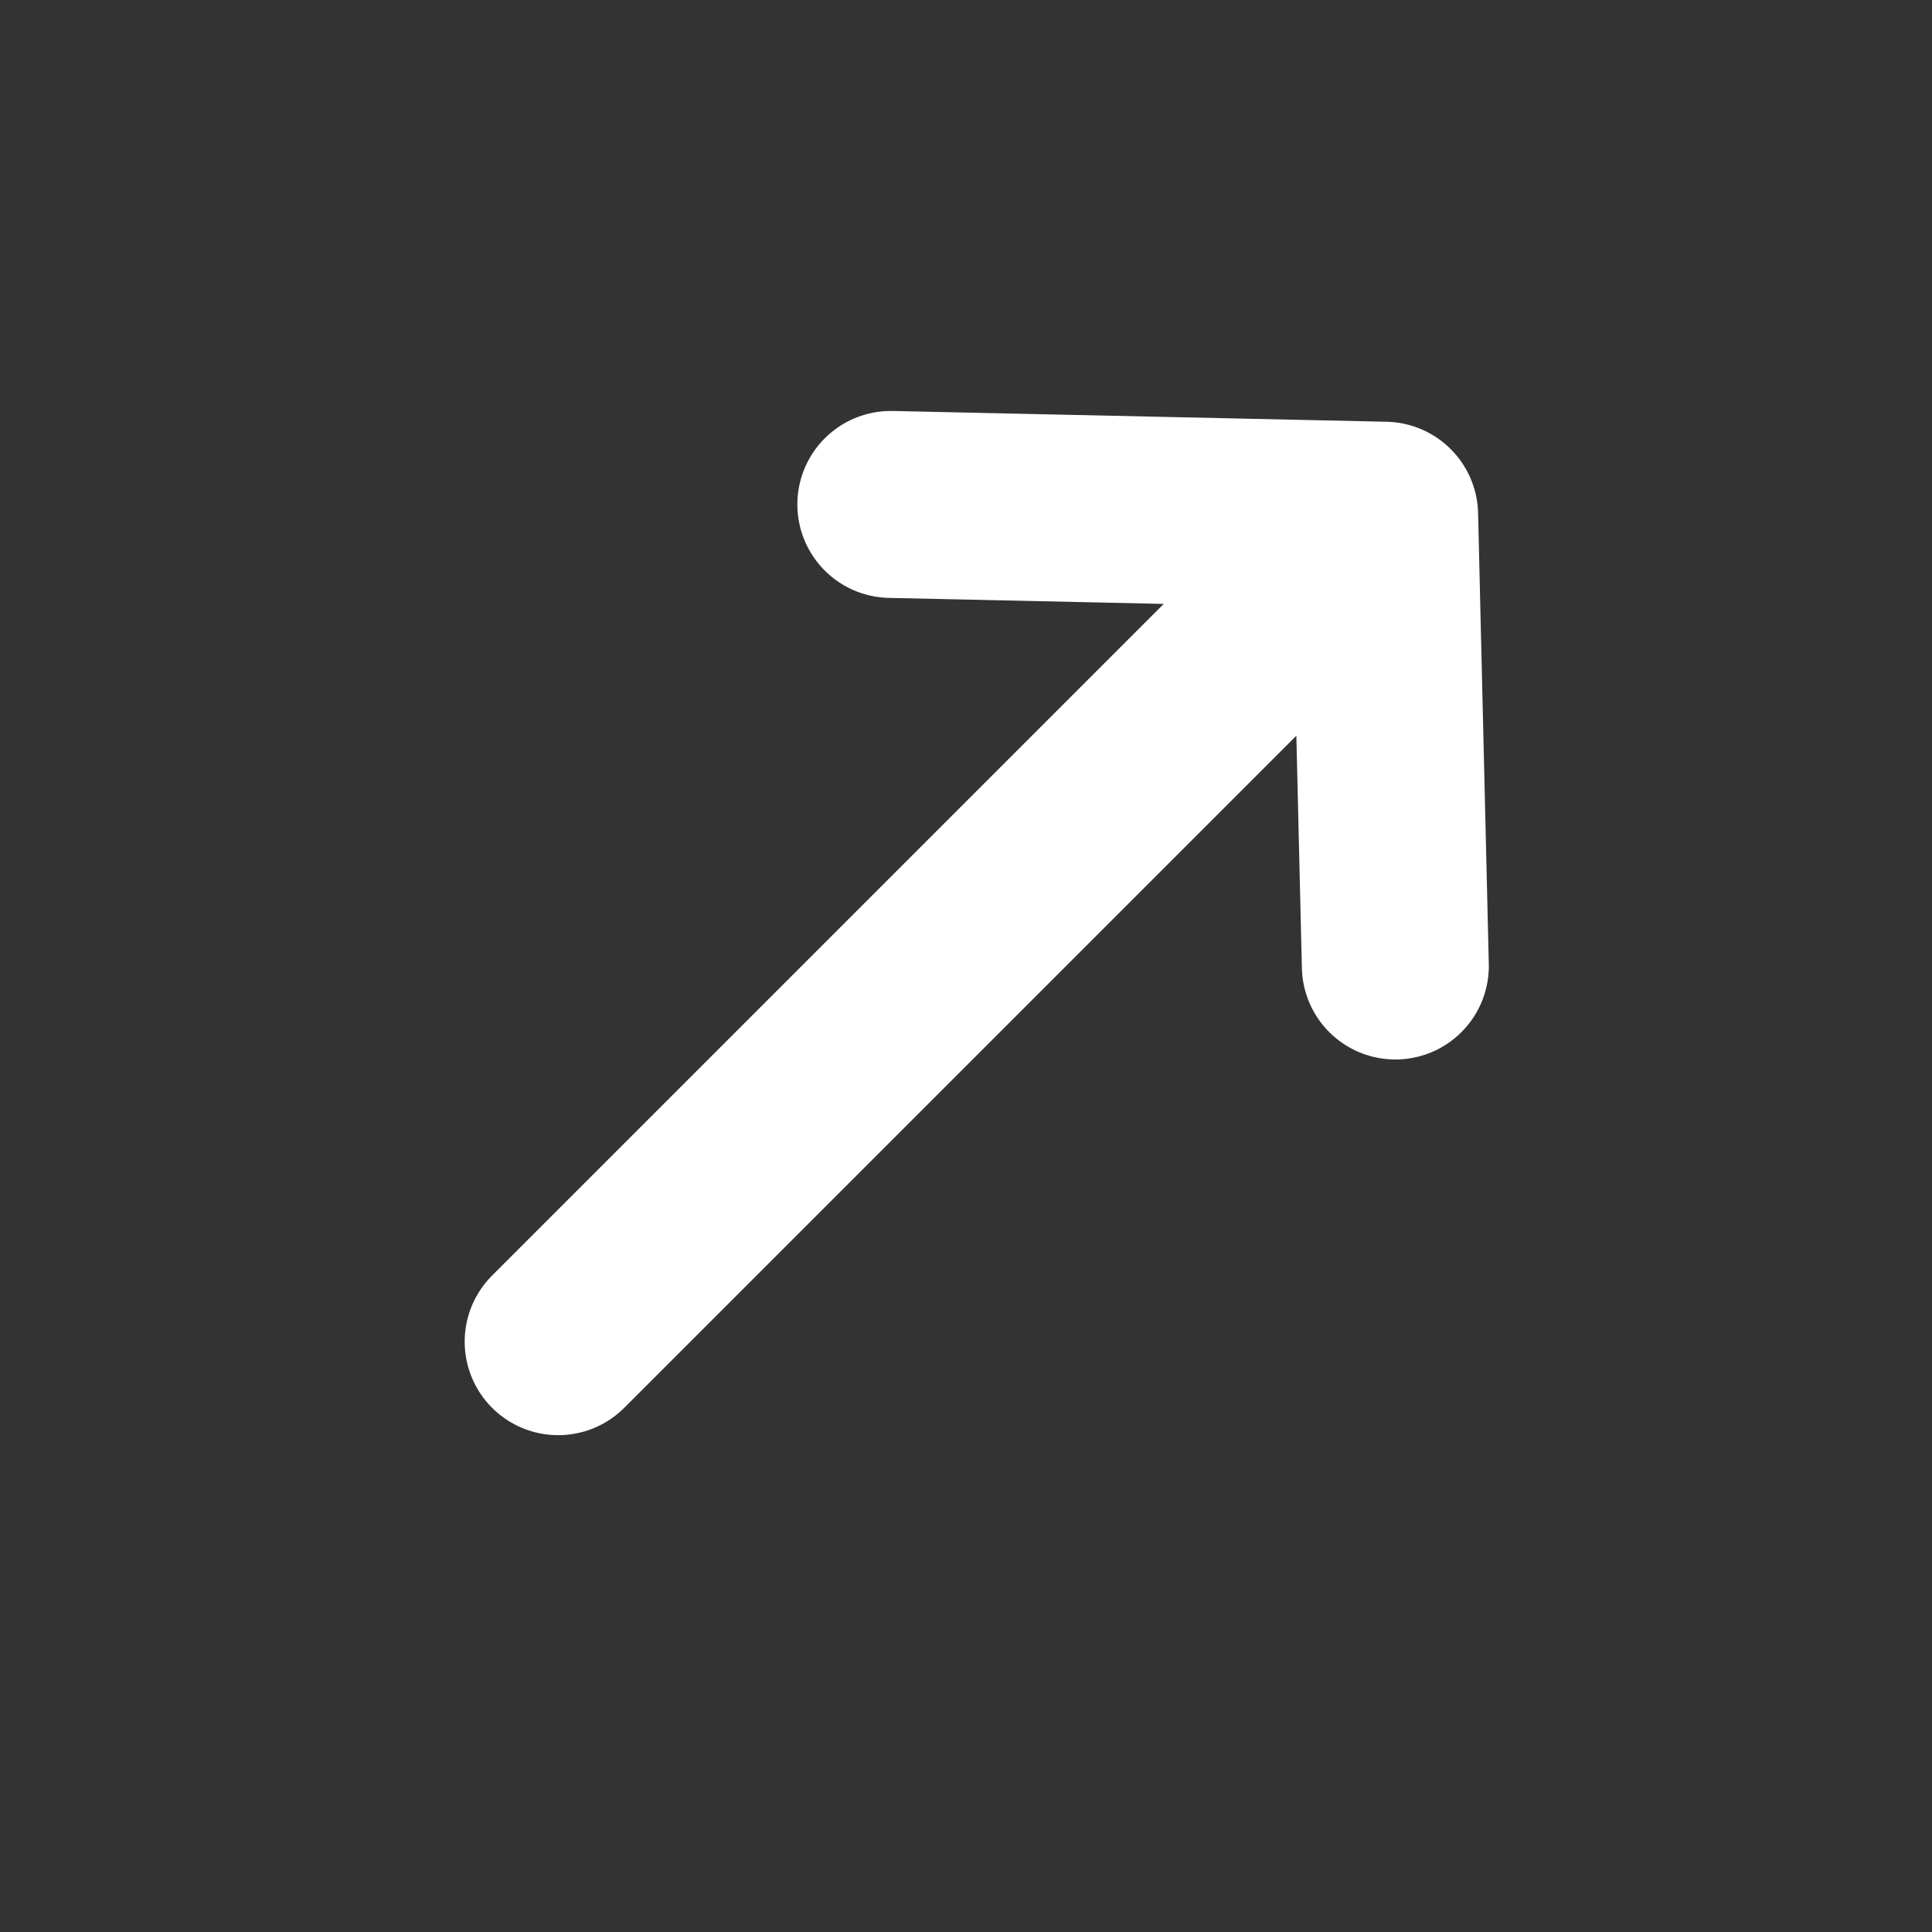 <svg width="31" height="31" viewBox="0 0 31 31" fill="none" xmlns="http://www.w3.org/2000/svg">
<rect x="0" y="0" width="31" height="31" fill="#333333" stroke="none"/>
<path d="M22.217 8.267L8.956 21.528M22.217 8.267L14.294 8.094M22.217 8.267L22.389 15.5" stroke="white" stroke-width="3" stroke-linecap="round" stroke-linejoin="round"/>
</svg>
